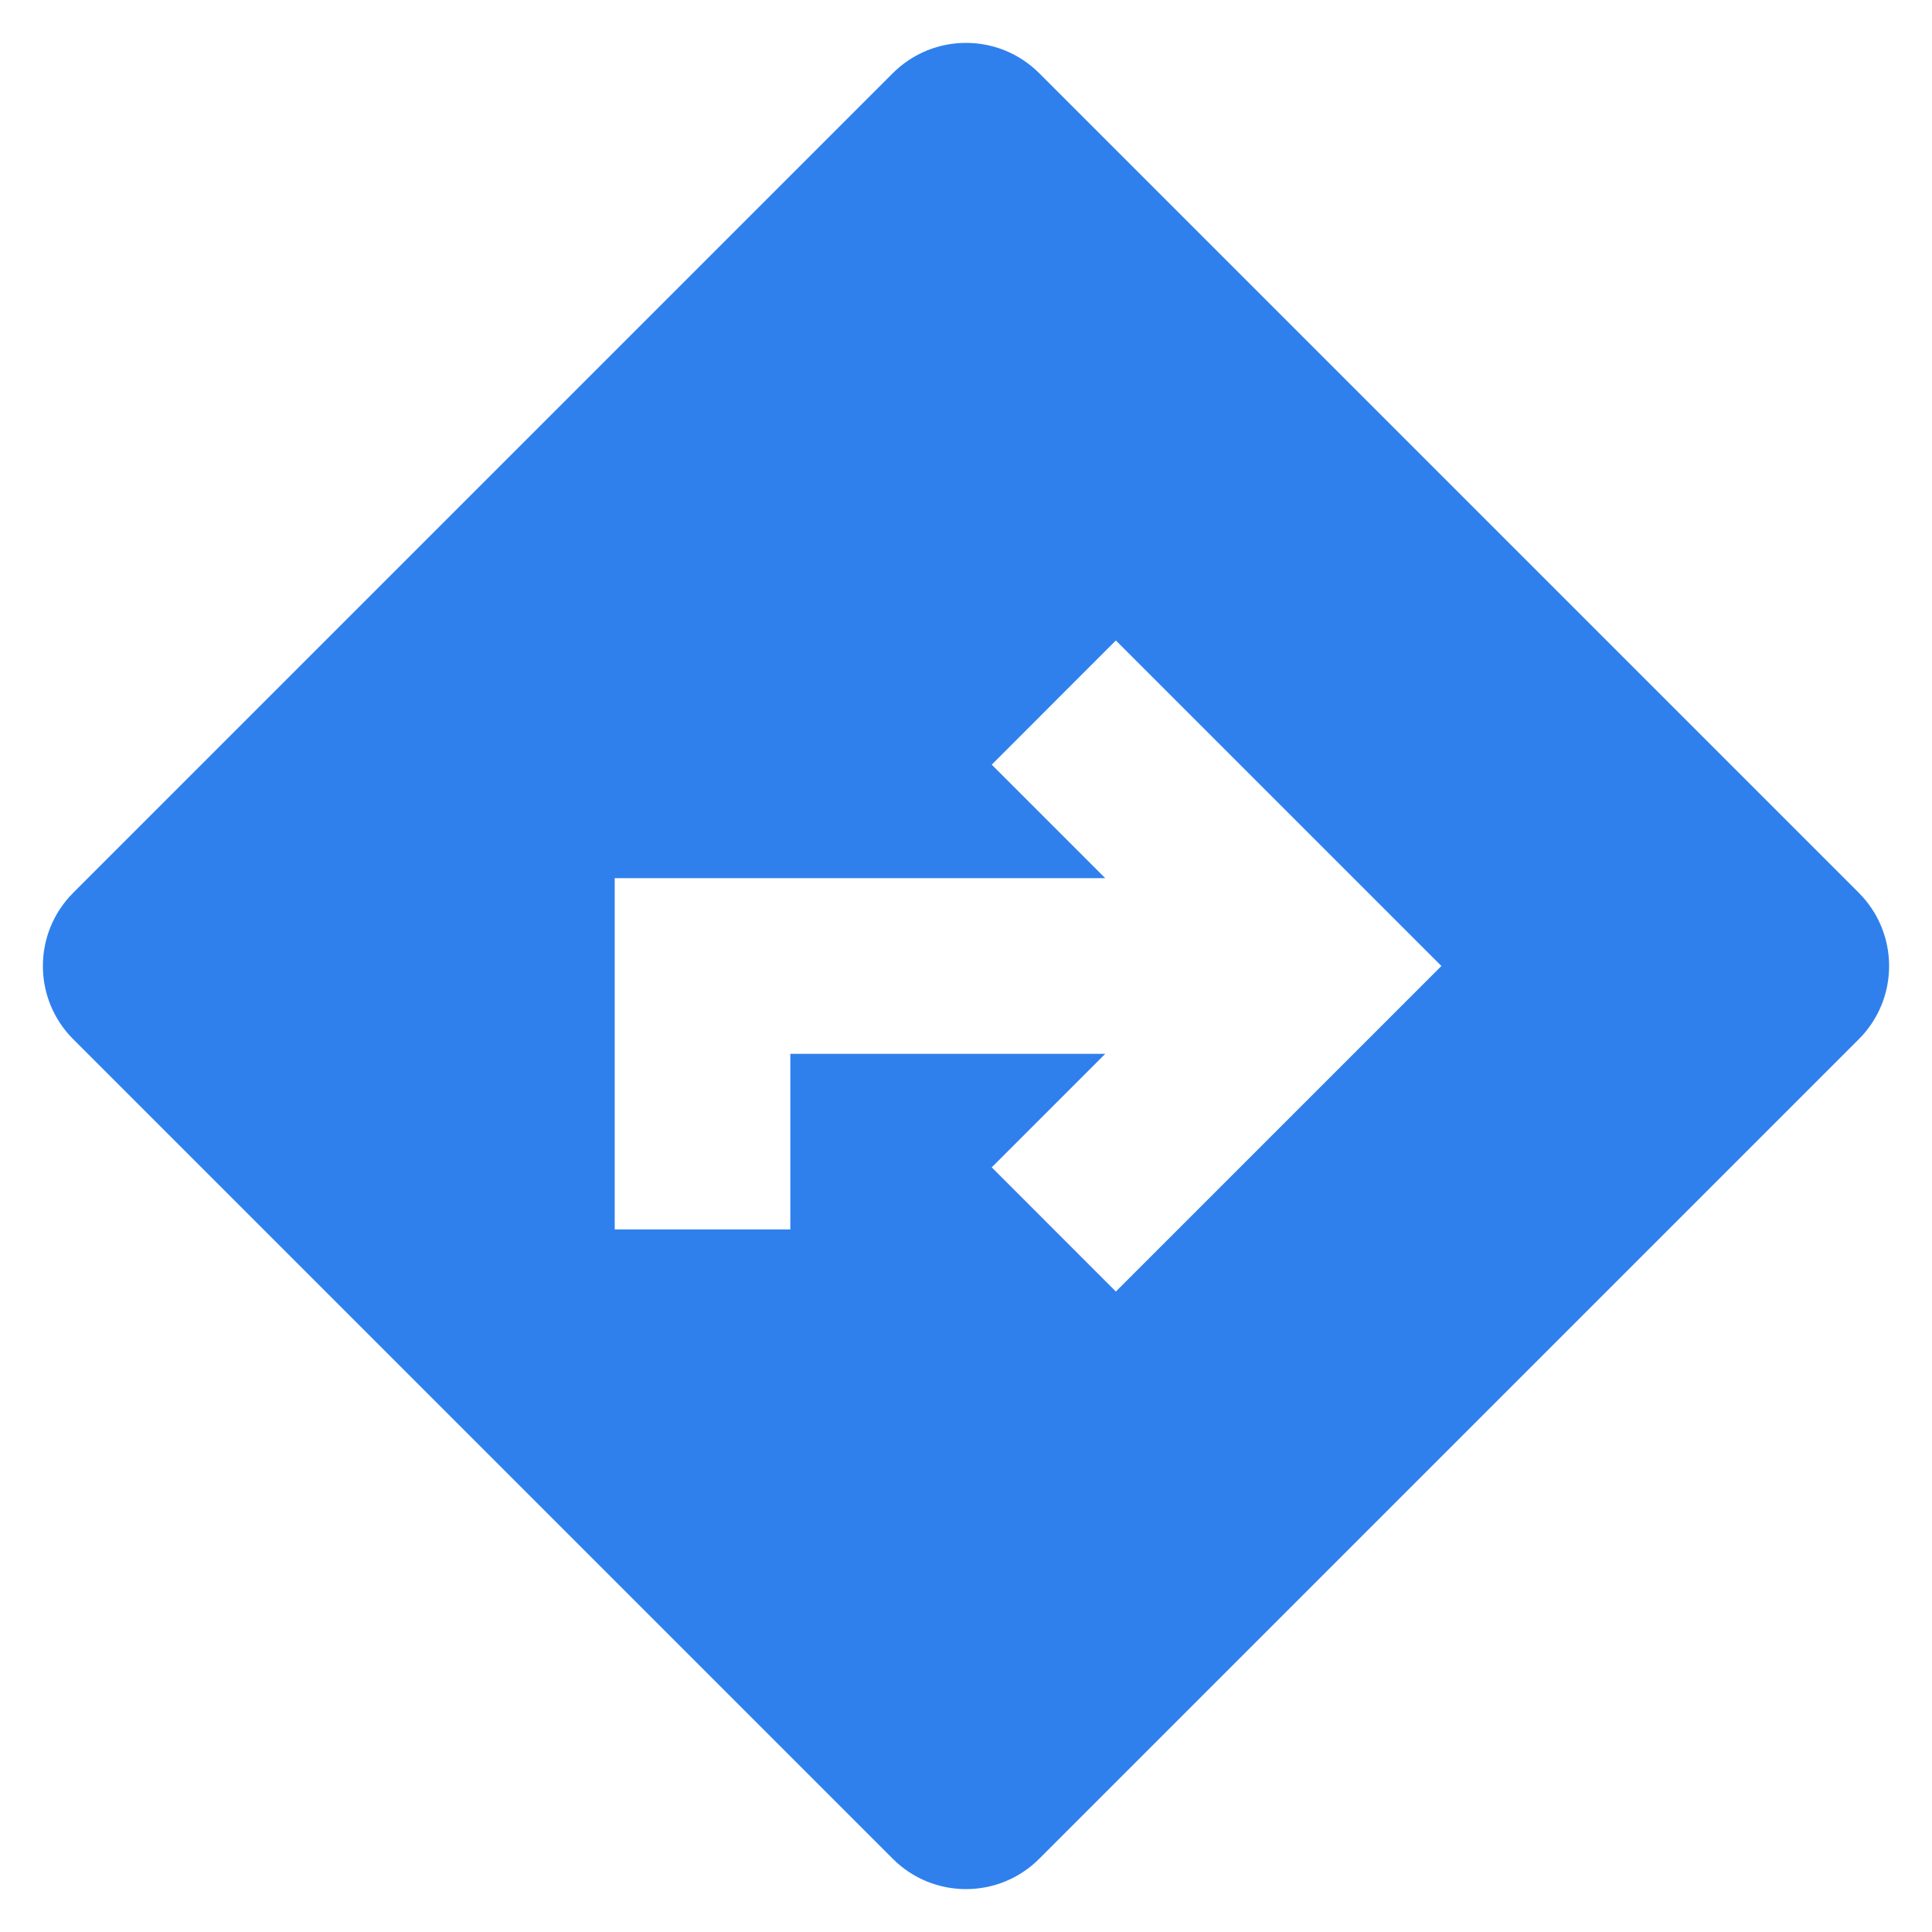 <svg width="28" height="28" viewBox="0 0 28 28" fill="none" xmlns="http://www.w3.org/2000/svg">
<g id="route" clip-path="url(#clip0_360_309)">
<path id="Vector" d="M15.061 1.061C14.475 0.475 13.525 0.475 12.939 1.061L1.061 12.939C0.475 13.525 0.475 14.475 1.061 15.061L12.939 26.939C13.525 27.525 14.475 27.525 15.061 26.939L26.939 15.061C27.525 14.475 27.525 13.525 26.939 12.939L15.061 1.061ZM20.89 14L16.172 18.718L14.373 16.918L16.018 15.273H11.454V17.818H8.909V12.727H16.018L14.373 11.082L16.172 9.282L20.89 14Z" fill="#2F80ED"/>
</g>
<defs>
<clipPath id="clip0_360_309">
<rect width="28" height="28" fill="white"/>
</clipPath>
</defs>
</svg>
